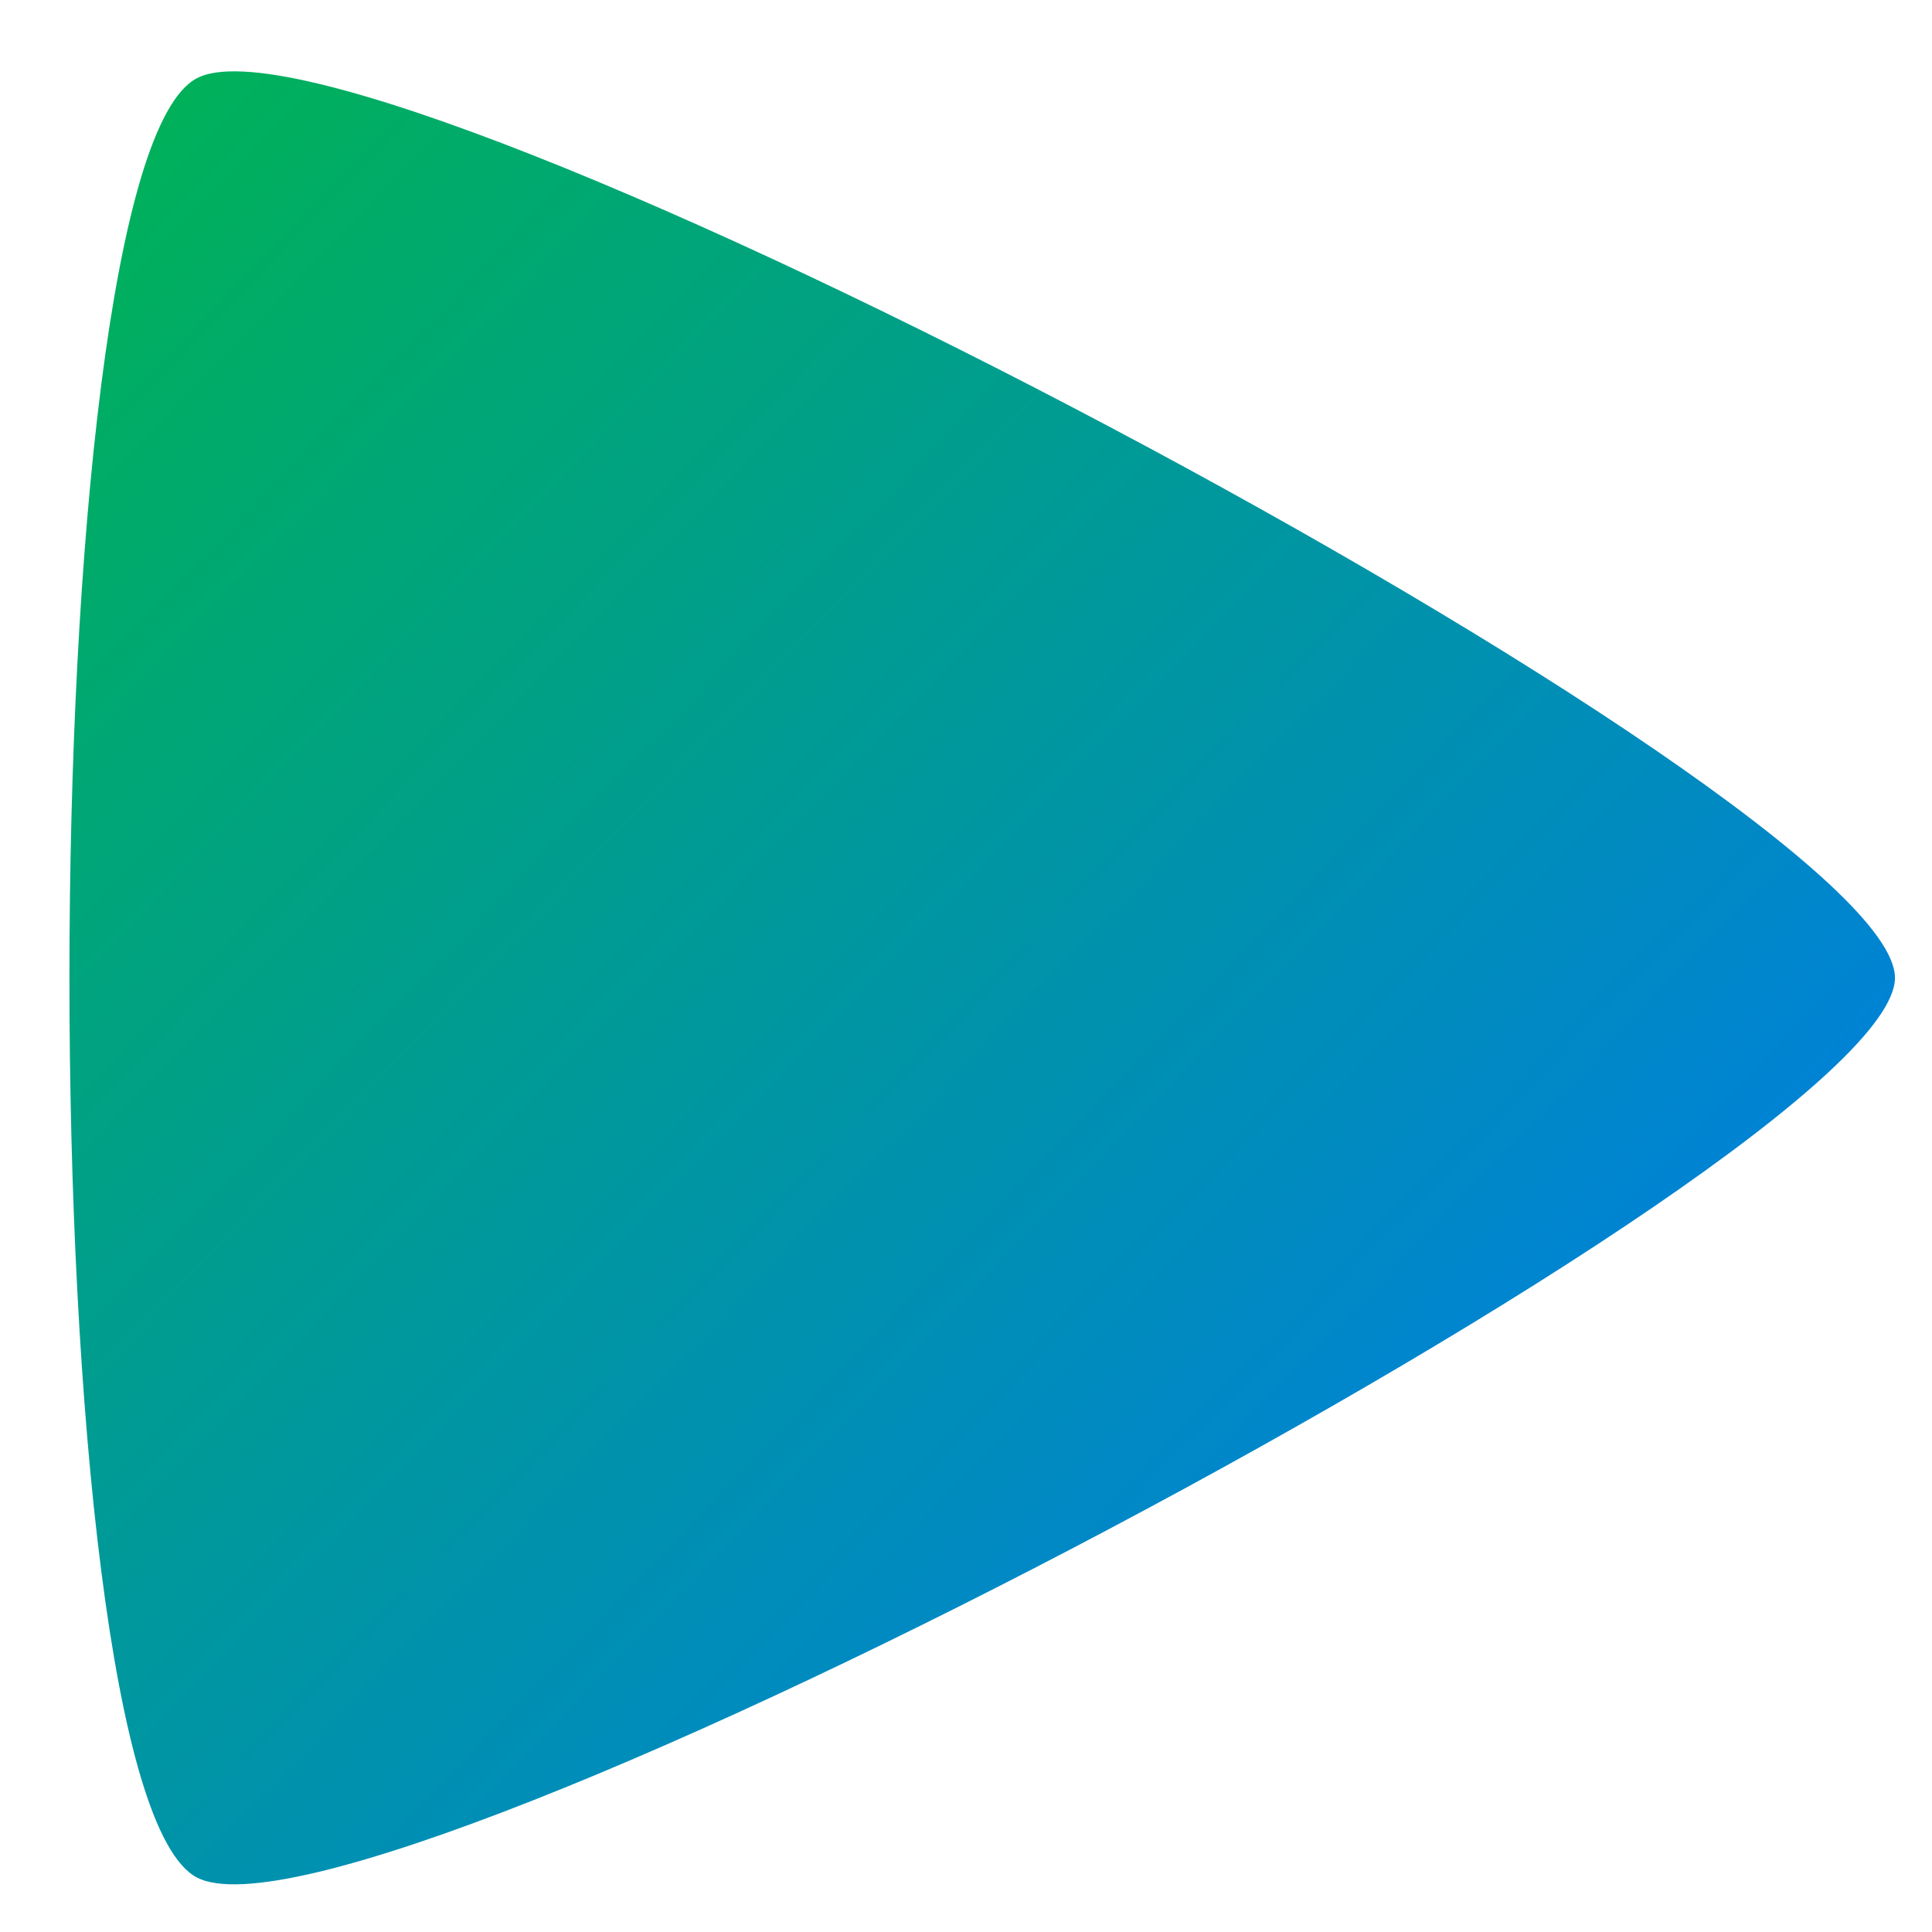 <svg xmlns="http://www.w3.org/2000/svg" xmlns:xlink="http://www.w3.org/1999/xlink" width="64" height="64" viewBox="0 0 64 64" version="1.1"><defs><linearGradient id="linear0" x1="0%" x2="100%" y1="0%" y2="100%"><stop offset="0%" style="stop-color:#00b54e; stop-opacity:1"/><stop offset="100%" style="stop-color:#0073ff; stop-opacity:1"/></linearGradient></defs><g id="surface1"><path style=" stroke:none;fill-rule:evenodd;fill:url(#linear0);" d="M 6.516 2.594 C 0.895 5.57 0.895 59.211 6.516 62.191 C 12.141 65.172 62.773 38.352 62.773 32.391 C 62.773 26.43 12.141 -0.391 6.516 2.594 "/></g></svg>
